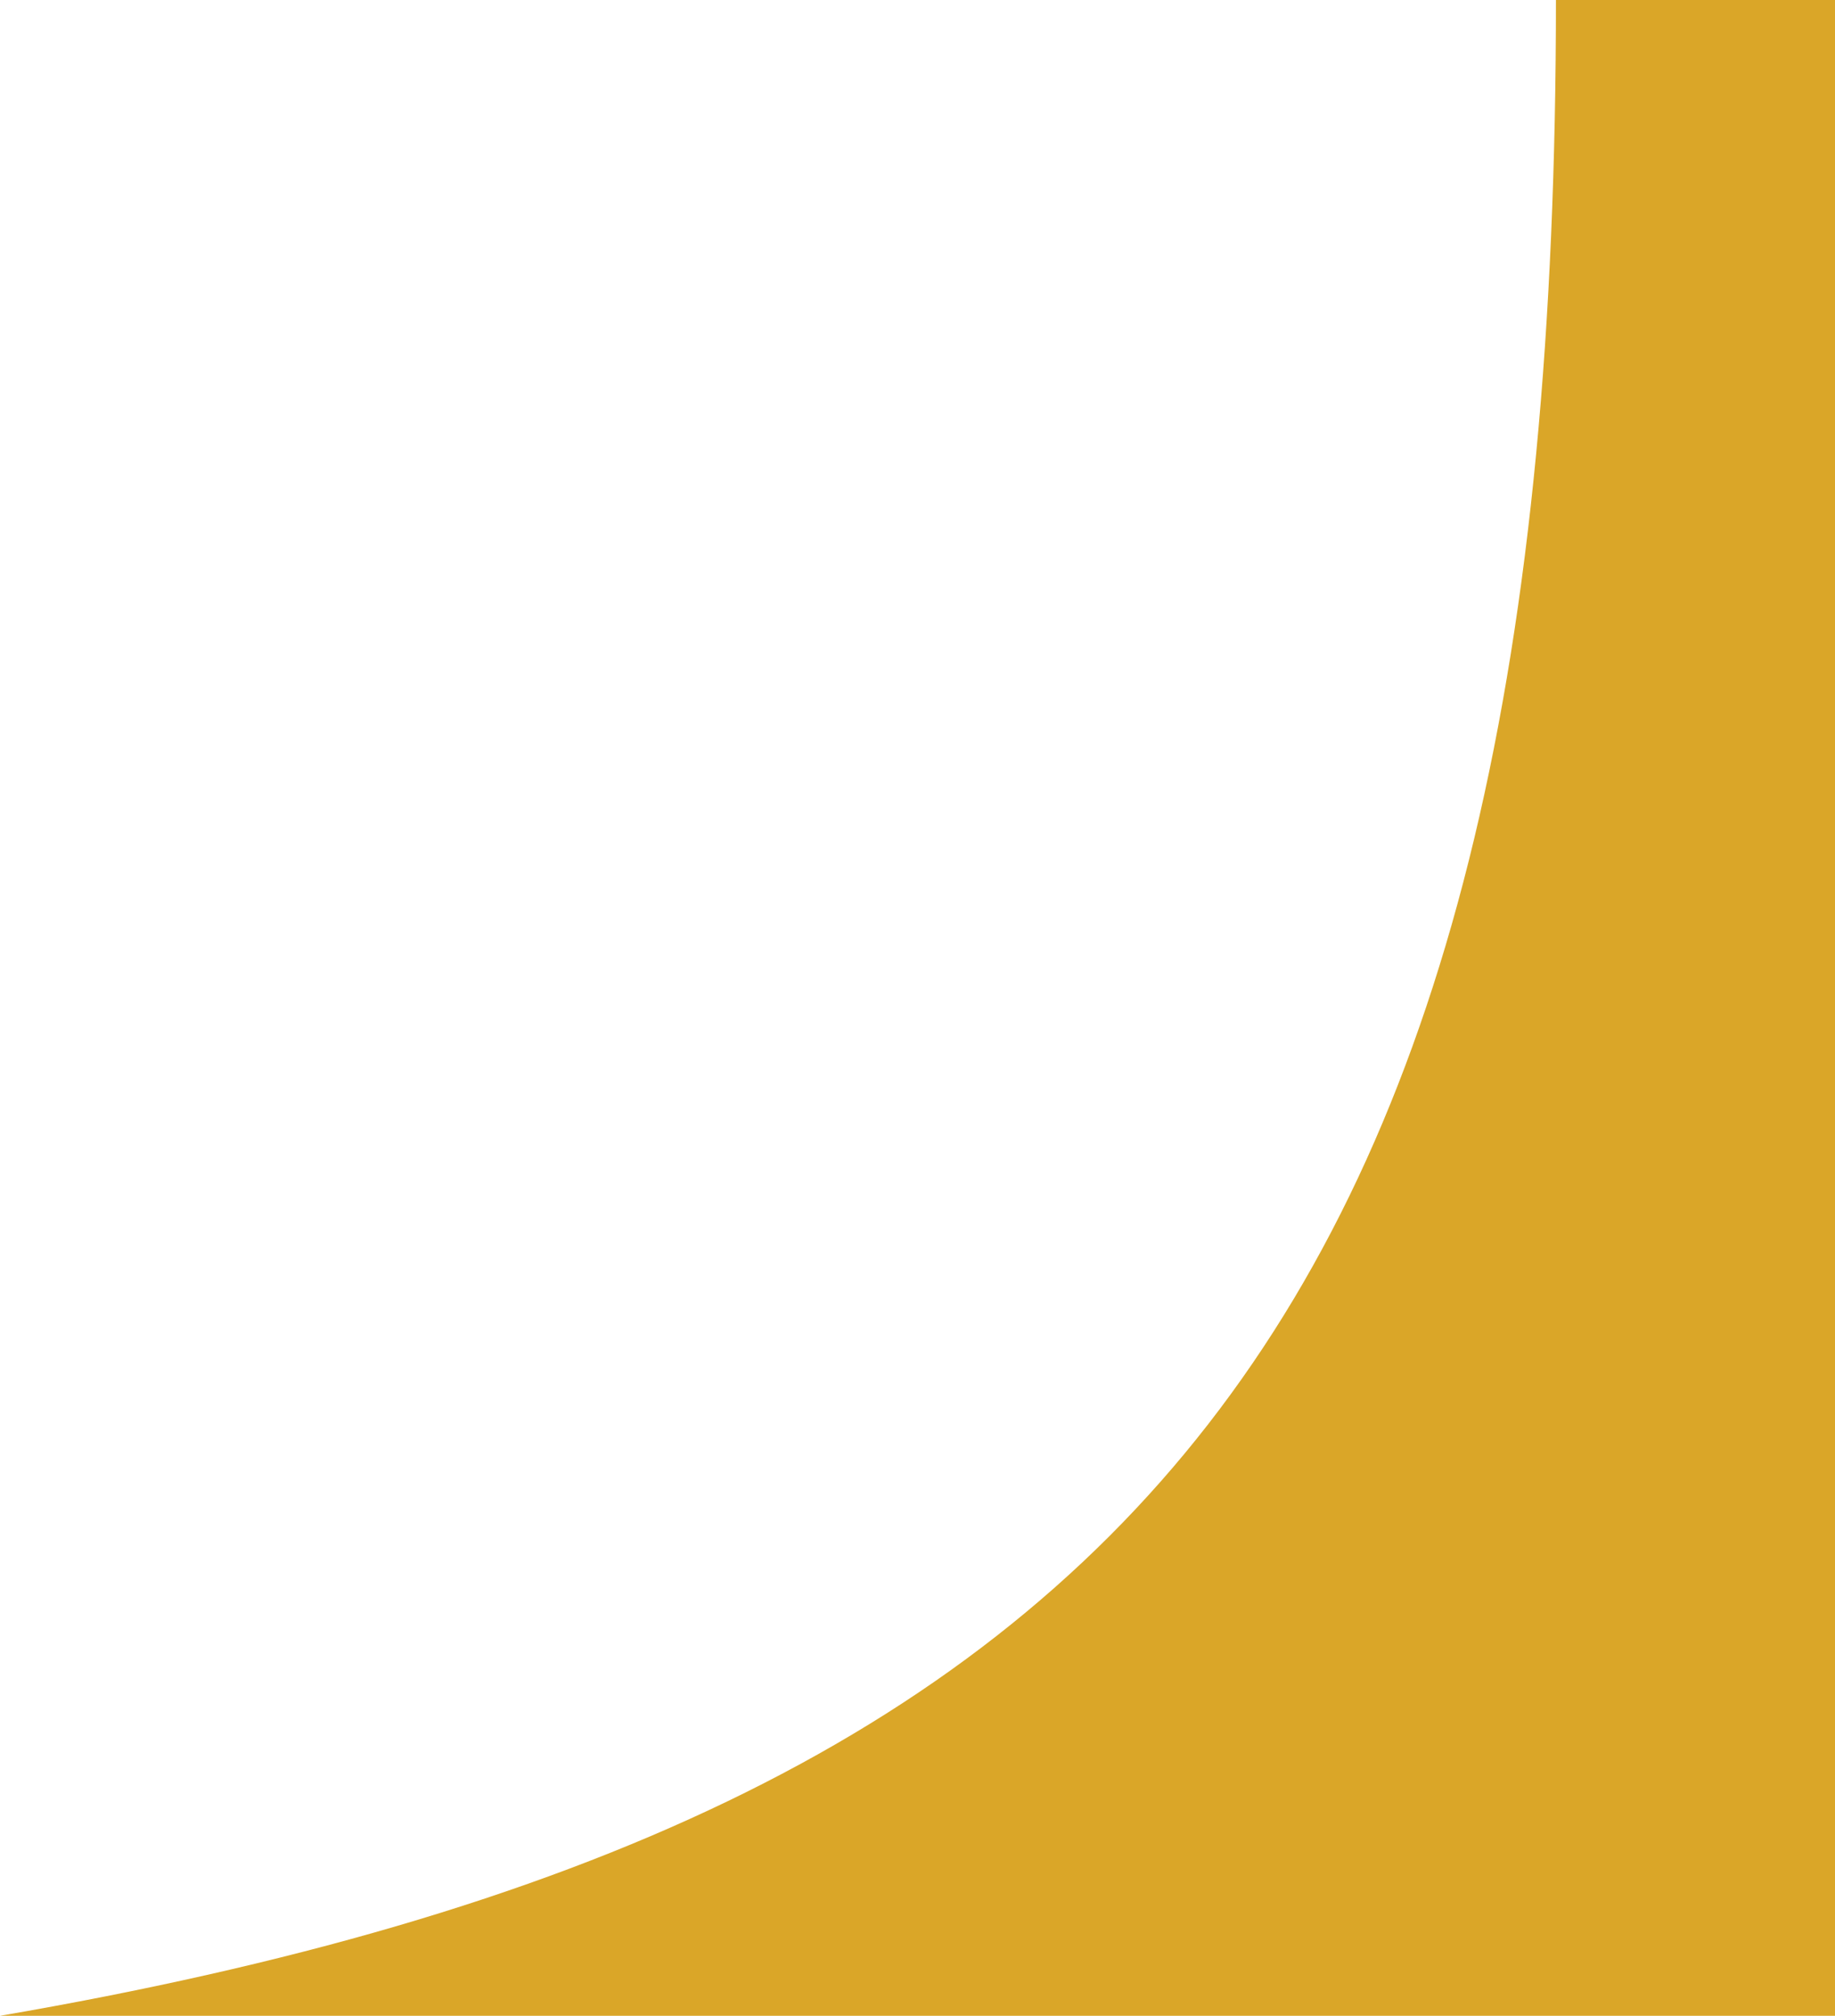 <svg id="Layer_1" data-name="Layer 1" xmlns="http://www.w3.org/2000/svg" viewBox="0 0 333.52 366.17"><defs><style>.cls-1{fill:#daa628;}</style></defs><path class="cls-1" d="M946.48,366.17c208.6-35.82,282.8-128.81,282.8-366.17H1280V366.17Z" transform="translate(-946.48)"/></svg>